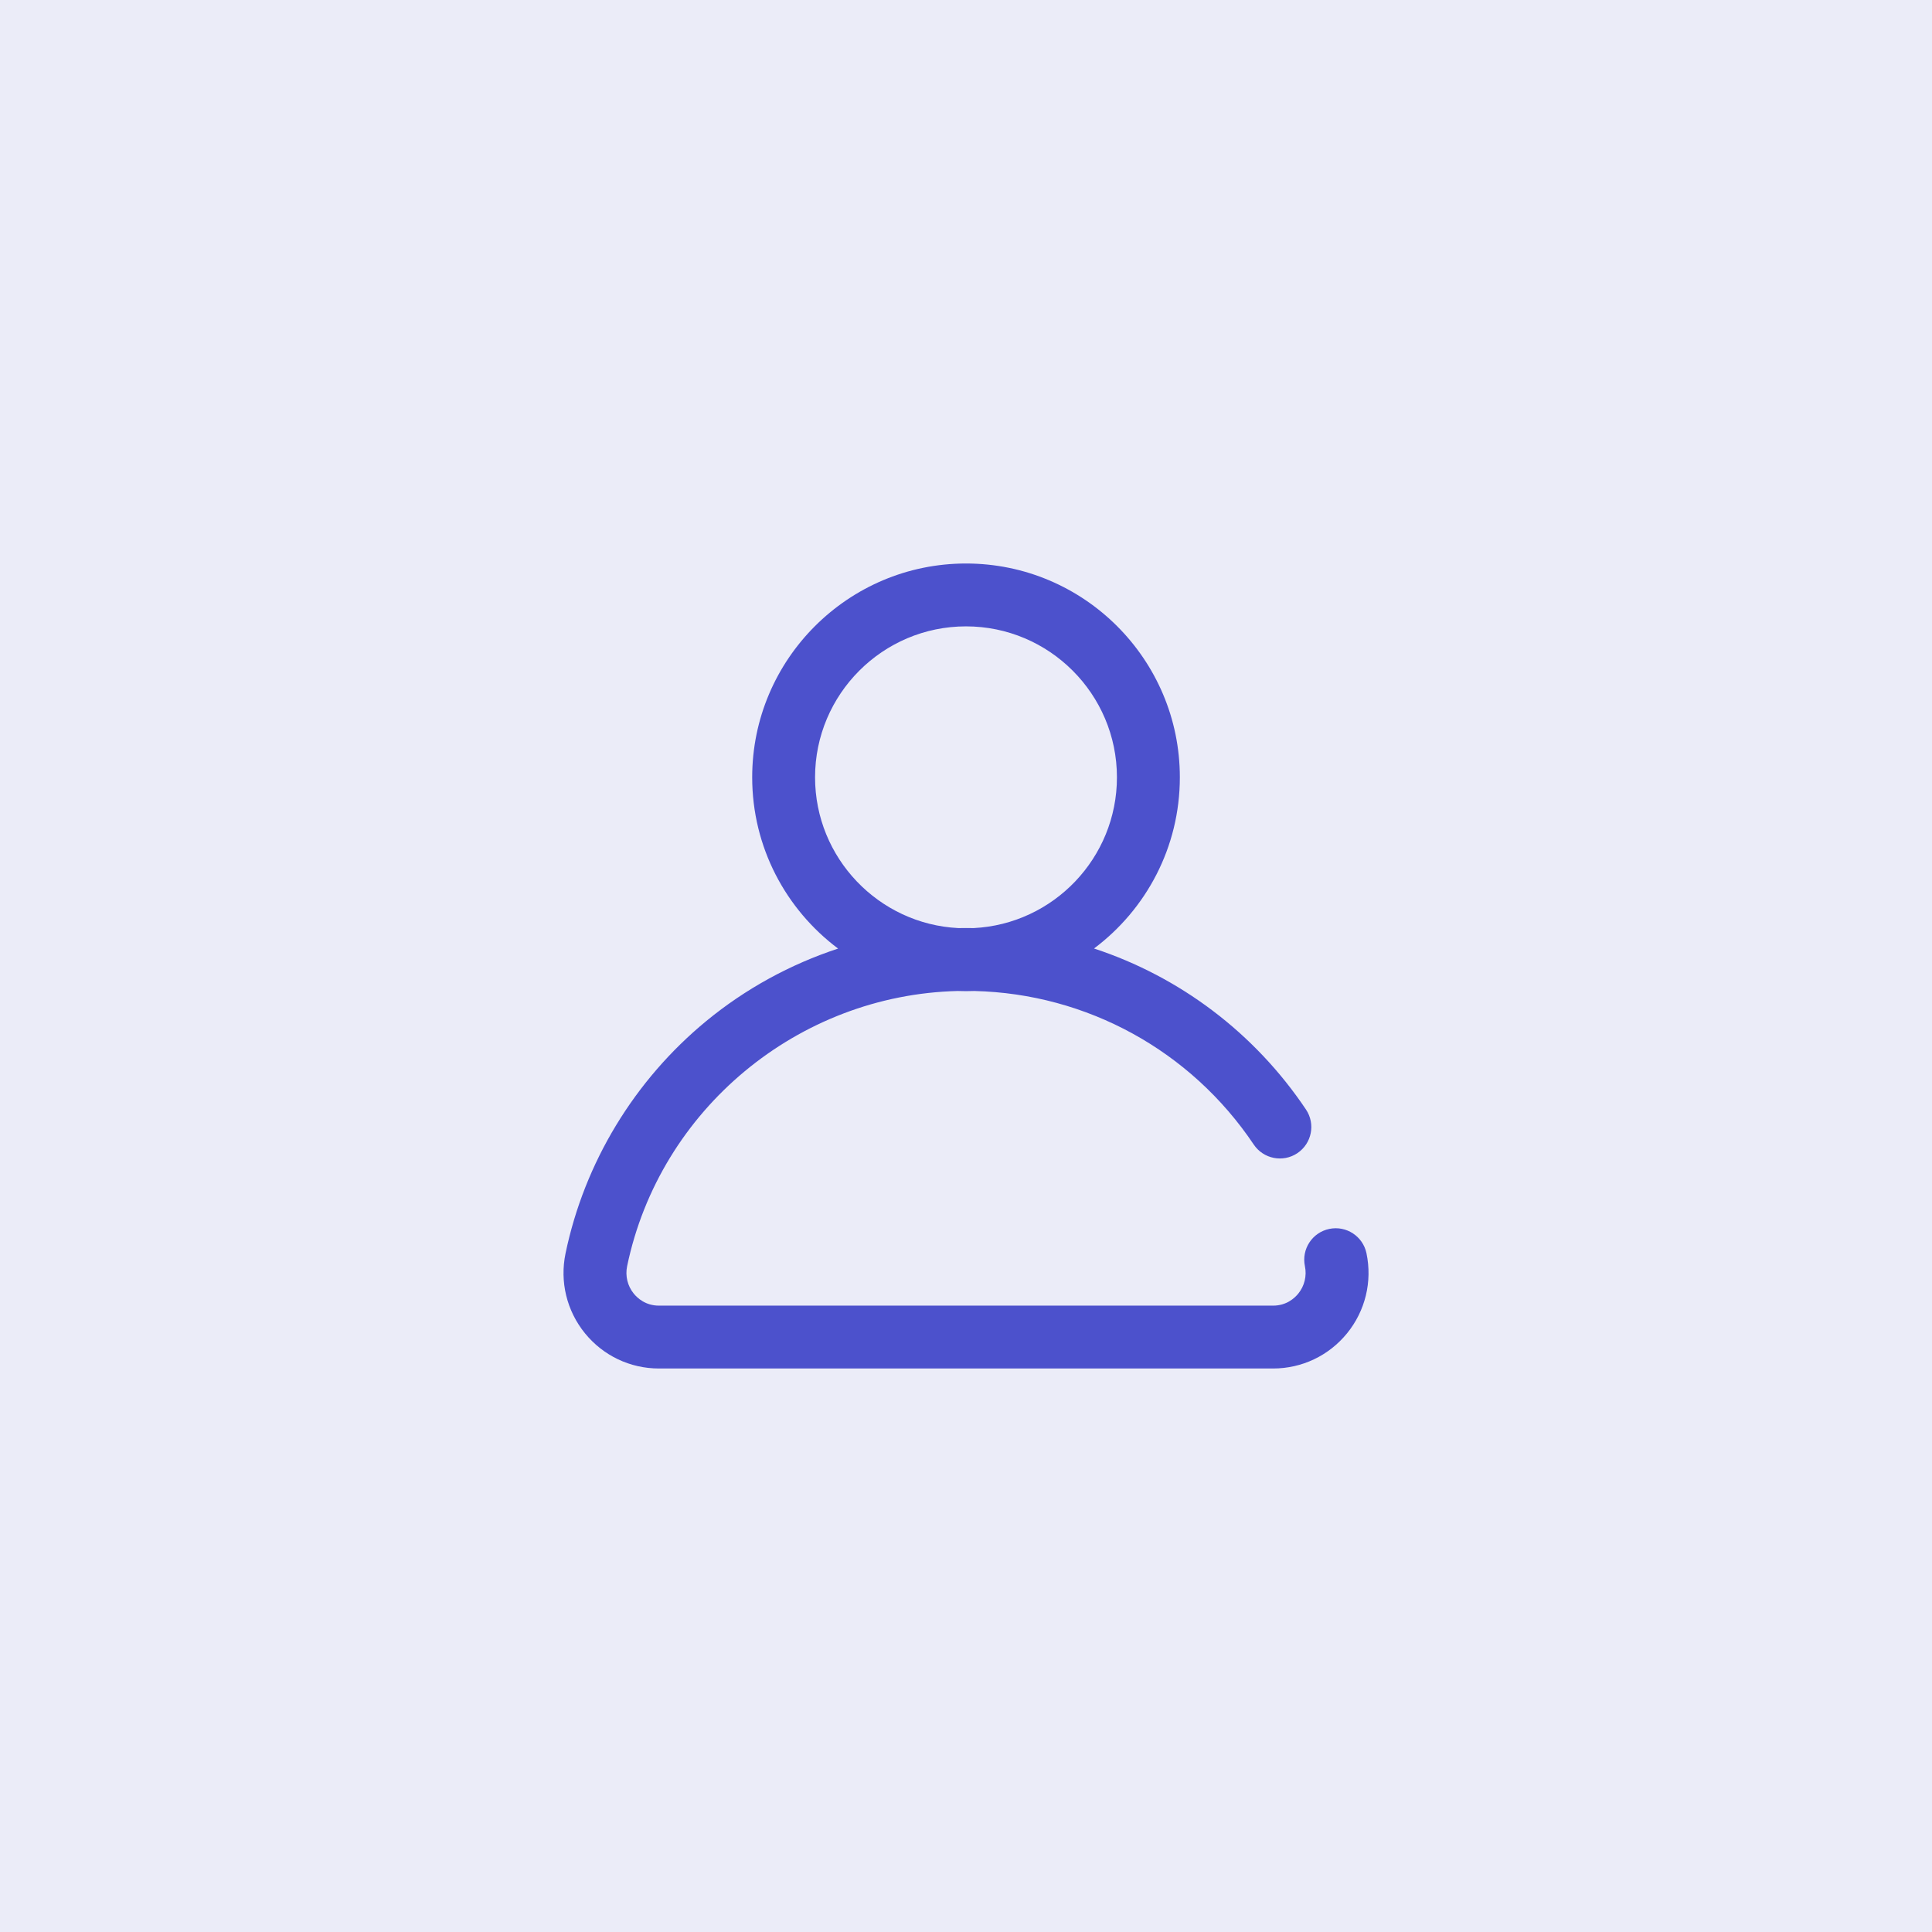 <svg width="48" height="48" viewBox="0 0 48 48" fill="none" xmlns="http://www.w3.org/2000/svg">
<rect width="48" height="48" fill="#EBECF8"/>
<path d="M33.95 31.138C33.862 30.715 33.448 30.444 33.026 30.532C32.603 30.62 32.332 31.034 32.42 31.456C32.471 31.699 32.41 31.949 32.255 32.14C32.164 32.251 31.963 32.438 31.63 32.438H16.371C16.038 32.438 15.837 32.251 15.746 32.14C15.591 31.949 15.53 31.699 15.581 31.456C16.392 27.562 19.827 24.717 23.793 24.621C23.862 24.624 23.931 24.625 24 24.625C24.07 24.625 24.139 24.624 24.208 24.621C27.003 24.688 29.585 26.103 31.149 28.436C31.39 28.794 31.875 28.89 32.233 28.65C32.592 28.409 32.687 27.924 32.447 27.566C31.165 25.654 29.304 24.264 27.181 23.565C28.475 22.595 29.313 21.05 29.313 19.312C29.313 16.383 26.93 14 24 14C21.071 14 18.688 16.383 18.688 19.312C18.688 21.051 19.527 22.597 20.822 23.567C19.636 23.957 18.523 24.565 17.549 25.366C15.762 26.836 14.52 28.885 14.051 31.138C13.904 31.843 14.08 32.568 14.534 33.126C14.986 33.681 15.655 34 16.371 34H31.63C32.346 34 33.015 33.681 33.467 33.126C33.921 32.568 34.097 31.843 33.95 31.138ZM20.25 19.312C20.25 17.245 21.933 15.562 24 15.562C26.068 15.562 27.75 17.245 27.75 19.312C27.75 21.317 26.17 22.959 24.19 23.058C24.127 23.057 24.064 23.056 24 23.056C23.937 23.056 23.874 23.057 23.811 23.058C21.831 22.959 20.25 21.317 20.25 19.312Z" fill="#4C51CC"/>
</svg>

